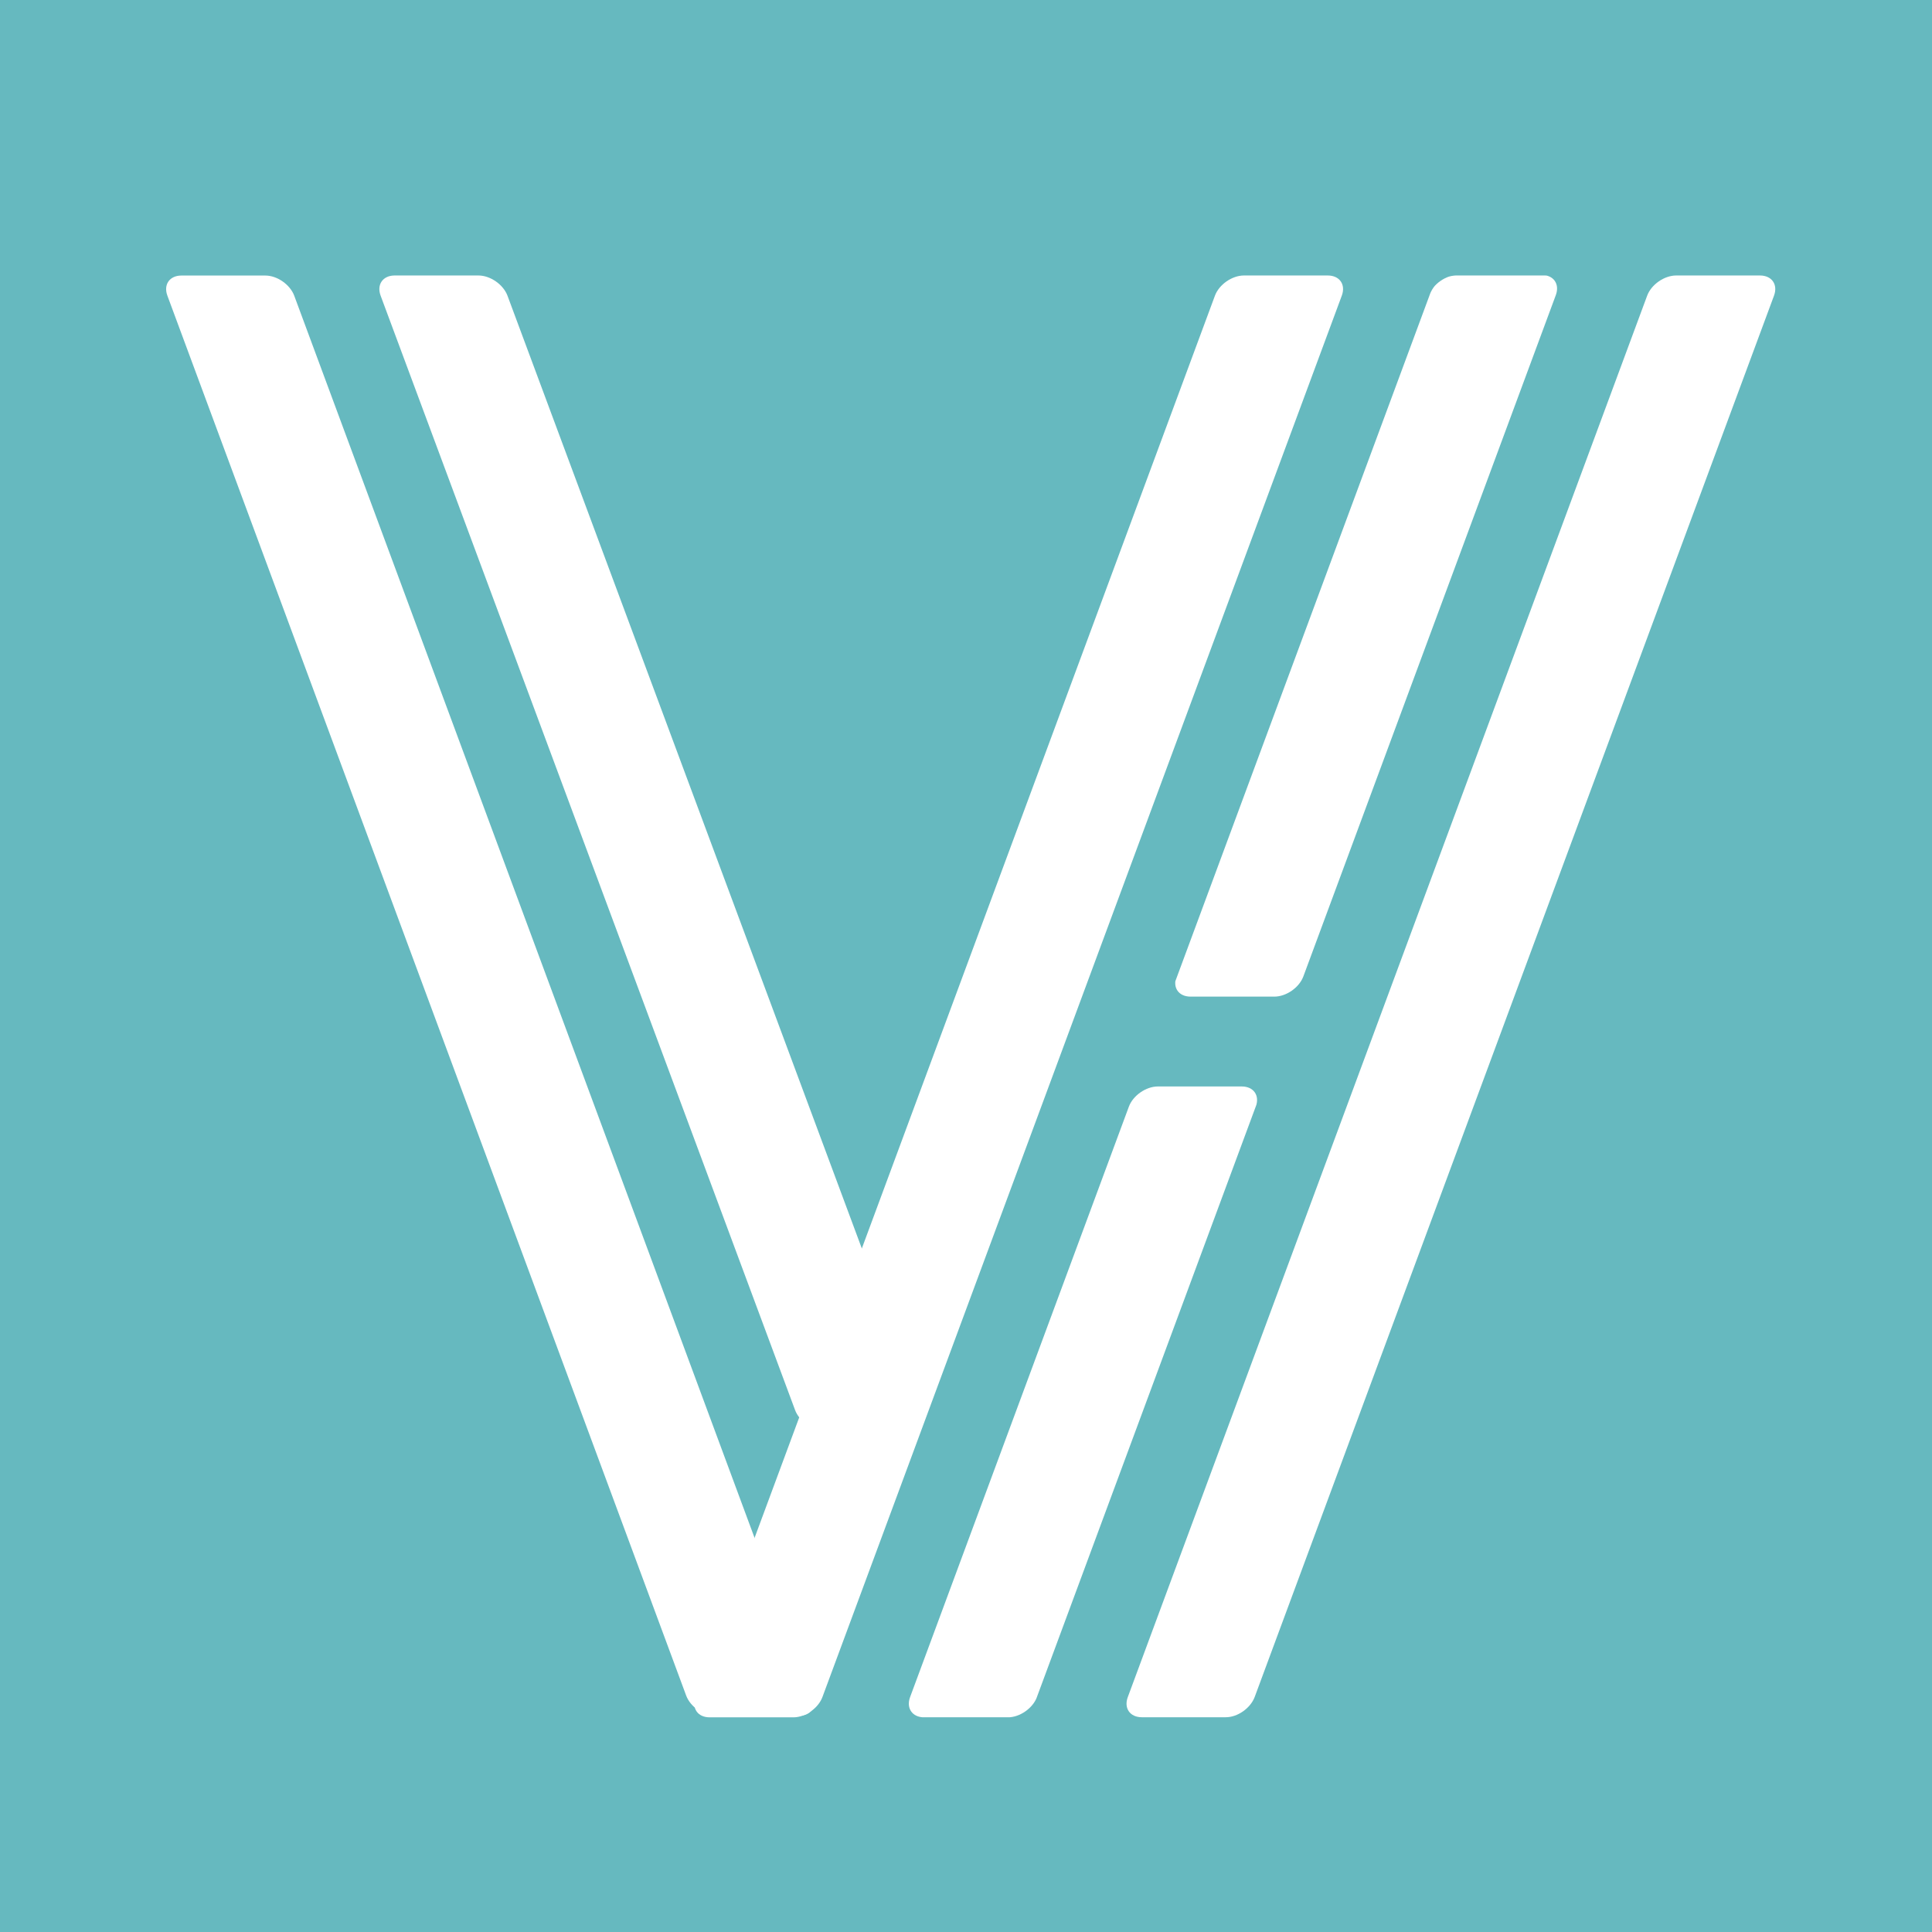 <svg id="Layer_1" data-name="Layer 1" xmlns="http://www.w3.org/2000/svg" xmlns:xlink="http://www.w3.org/1999/xlink" viewBox="0 0 1080 1080">
  <defs>
    <style>
      .cls-1 {
        fill: none;
      }

      .cls-2 {
        fill: #66b9bf;
      }

      .cls-3 {
        fill: #fff;
      }

      .cls-4 {
        clip-path: url(#clip-path);
      }
    </style>
    <clipPath id="clip-path">
      <path class="cls-1" d="M579.11,950.08,870.48,163.87c2-5.45-1.06-9.87-6.87-9.87H813.76a16.24,16.24,0,0,0-14.19,9.87L508.2,950.08c-2,5.45,1.06,9.87,6.87,9.87h49.85A16.24,16.24,0,0,0,579.11,950.08Z"/>
    </clipPath>
  </defs>
  <title>Square Logo With Background2</title>
  <rect class="cls-2" x="-4" width="1085" height="1082.63"/>
  <g>
    <path class="cls-3" d="M164.48,165.31l290,782.54c2.31,6.23-1.21,11.28-7.85,11.28H399.8c-6.65,0-13.91-5.05-16.22-11.28l-290-782.54c-2.31-6.23,1.21-11.28,7.85-11.28h46.84C154.91,154,162.17,159.08,164.48,165.31Z"/>
    <path class="cls-3" d="M283.69,165.31,515.35,788.2c2.32,6.23-1.19,11.28-7.84,11.28H460.67c-6.65,0-13.91-5-16.23-11.28L212.78,165.31C210.46,159.08,214,154,220.62,154h46.84C274.11,154,281.37,159.08,283.69,165.31Z"/>
    <path class="cls-3" d="M459.74,948.67,750.07,165.28c2.31-6.23-1.21-11.28-7.85-11.28H695.38c-6.65,0-13.91,5.05-16.22,11.28L388.83,948.67C386.53,954.9,390,960,396.69,960h46.84C450.17,960,457.43,954.9,459.74,948.67Z"/>
    <path class="cls-3" d="M701.36,948.67,991.68,165.28c2.31-6.23-1.21-11.28-7.85-11.28H937c-6.65,0-13.91,5.05-16.22,11.28L630.45,948.67c-2.31,6.23,1.21,11.28,7.85,11.28h46.84C691.79,960,699,954.9,701.36,948.67Z"/>
    <g class="cls-4">
      <g>
        <path class="cls-3" d="M579.66,948.68,702,618.62c2.31-6.23-1.21-11.28-7.85-11.28H647.27c-6.65,0-13.91,5.05-16.22,11.28L508.75,948.68C506.44,954.91,510,960,516.6,960h46.84C570.09,960,577.35,954.91,579.66,948.68Z"/>
        <path class="cls-3" d="M728.58,545.84,869.7,165c2.31-6.23-1.21-11.28-7.85-11.28H815c-6.65,0-13.91,5.05-16.22,11.28L657.67,545.84c-2.31,6.23,1.21,11.28,7.85,11.28h46.84C719,557.12,726.27,552.07,728.58,545.84Z"/>
      </g>
    </g>
  </g>
</svg>
